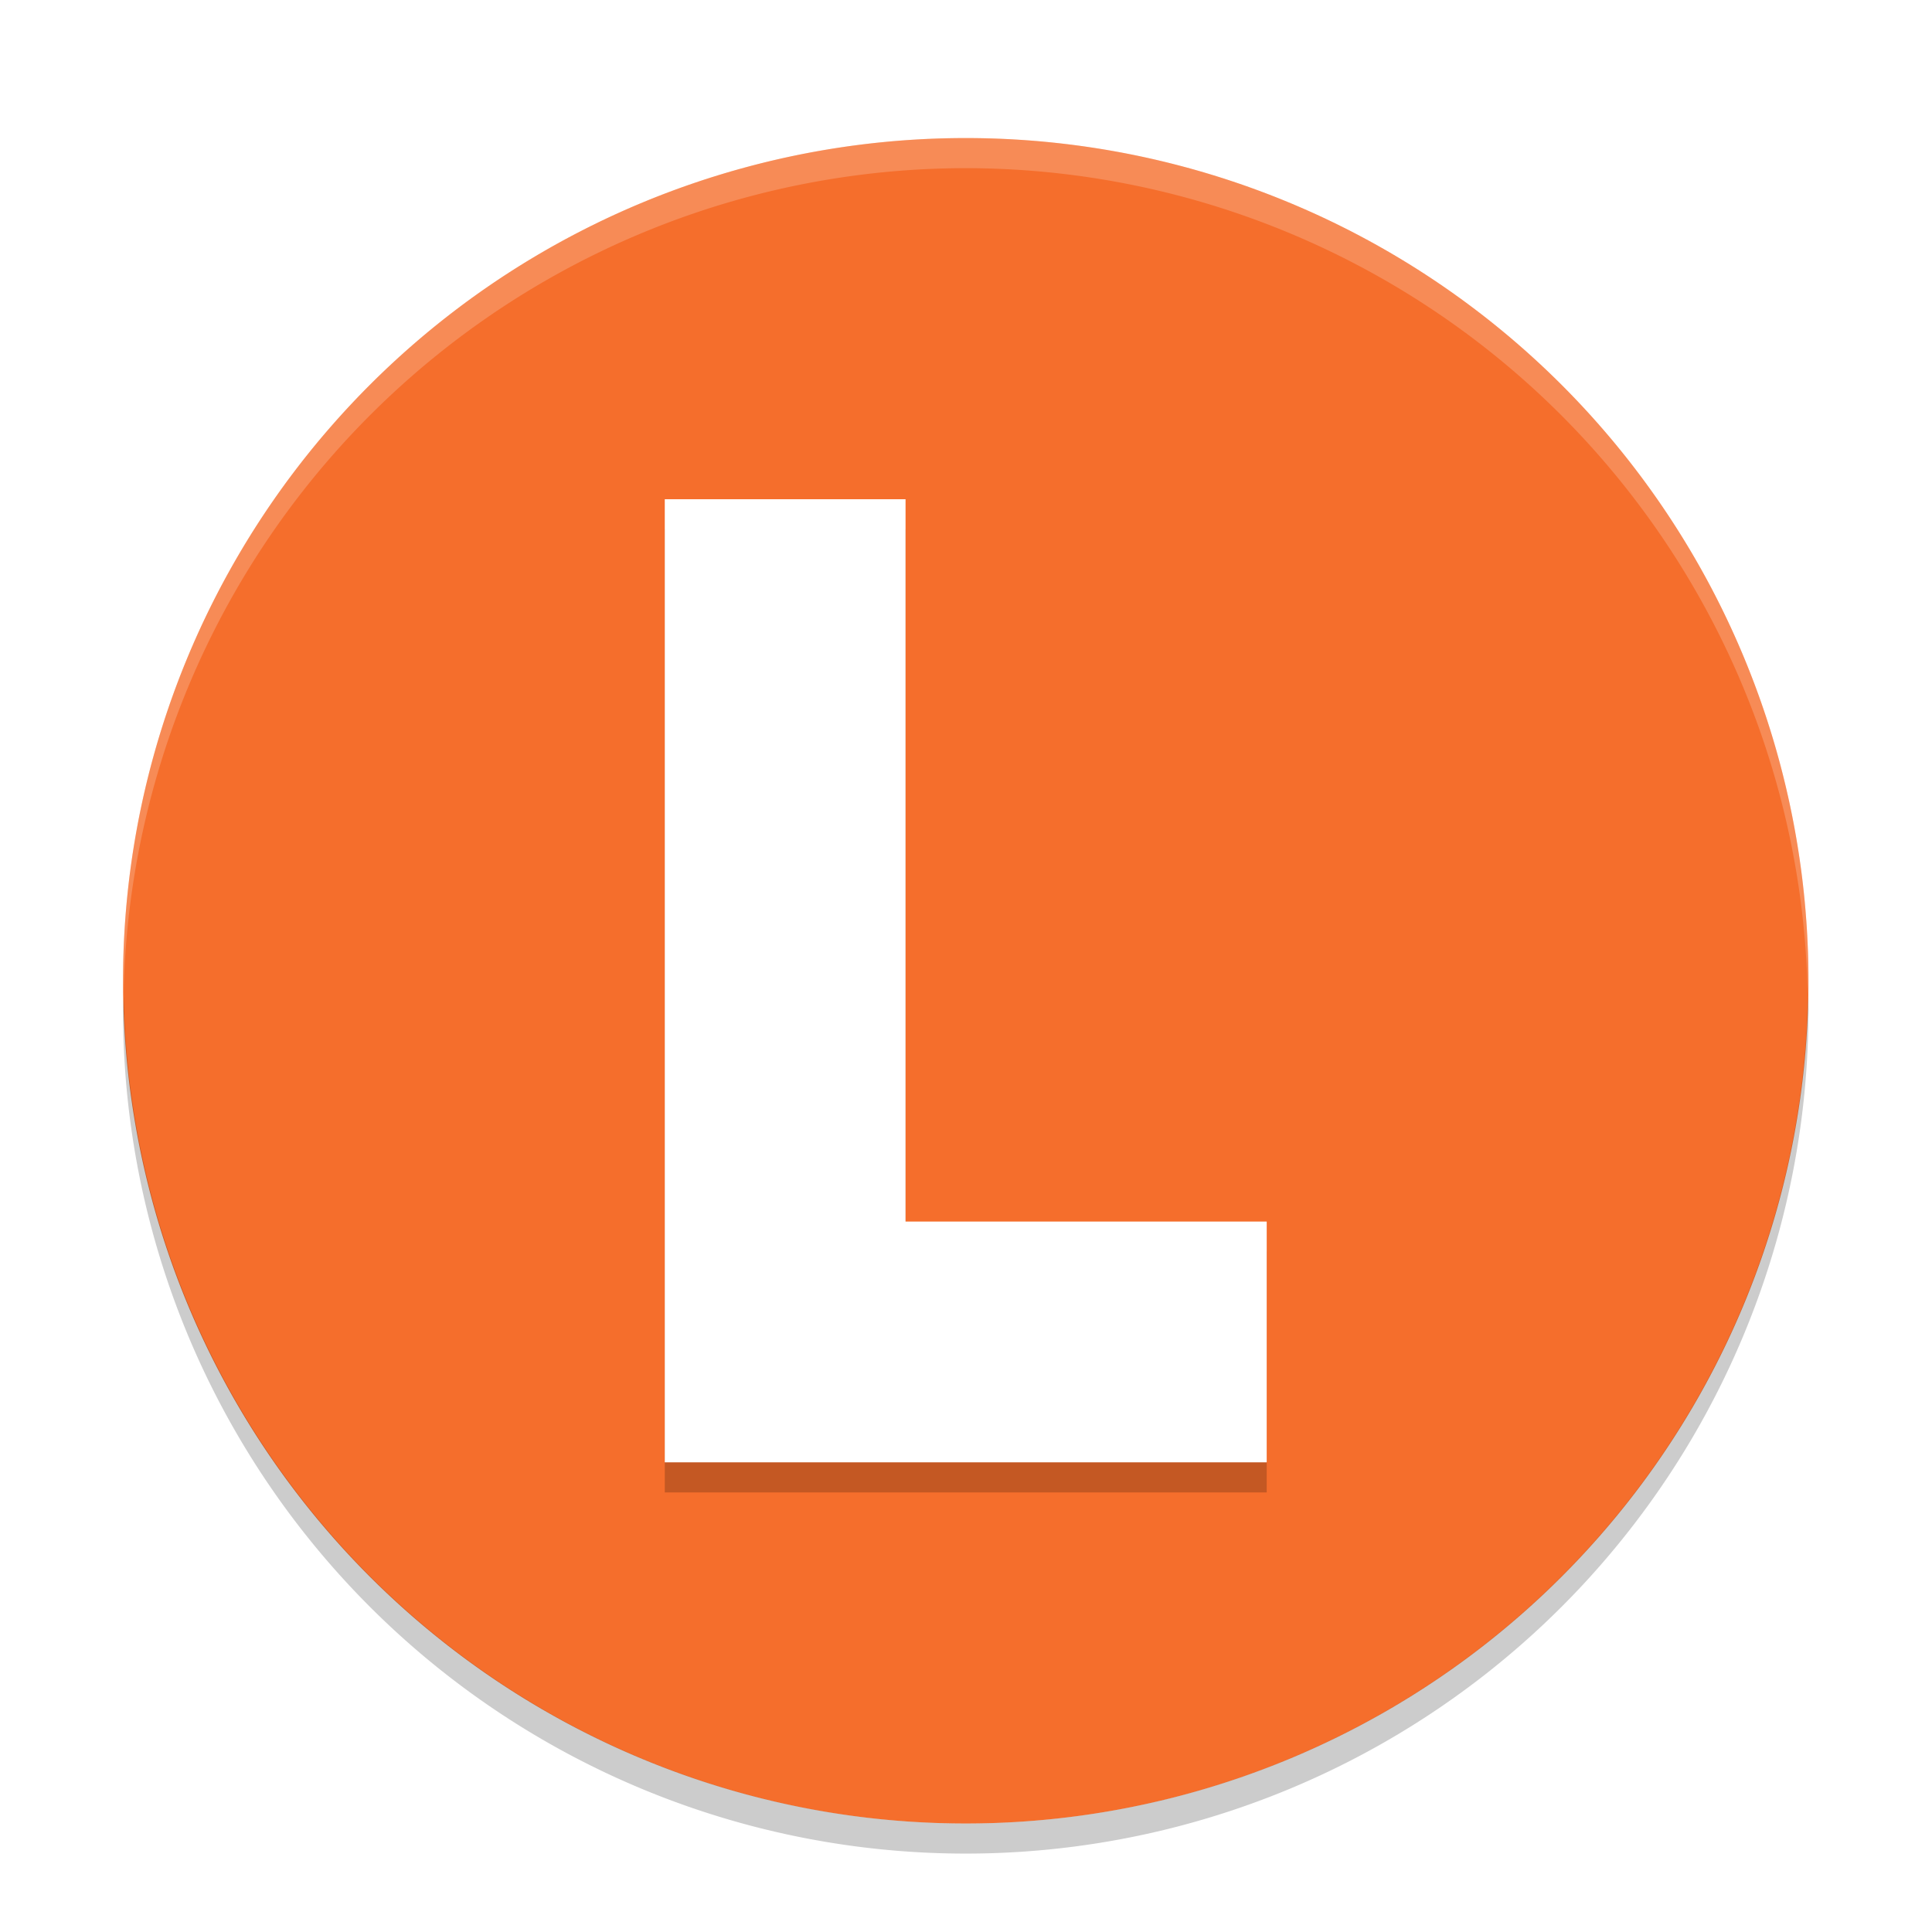 <svg width="128" height="128" version="1.1" viewBox="0 0 128 128" xmlns="http://www.w3.org/2000/svg"><defs><filter id="a" color-interpolation-filters="sRGB"><feFlood flood-color="#908B78" flood-opacity=".498" result="flood"/><feComposite in="flood" in2="SourceGraphic" operator="in" result="composite1"/><feGaussianBlur in="composite1" result="blur" stdDeviation="1"/><feOffset dx="0" dy="1" result="offset"/><feComposite in="SourceGraphic" in2="offset" result="composite2"/></filter></defs><title>deepin-clone</title><g transform="translate(.175 -.823) scale(1.994)" filter="url(#a)"><path d="M60 32a28 28 0 0 1-28 28A28 28 0 0 1 4 32 28 28 0 0 1 32 4a28 28 0 0 1 28 28z" fill="#f56e2c"/><path d="M59.982 32.508A28 28 0 0 1 32 60 28 28 0 0 1 4.025 32.52 28 28 0 0 0 4 33a28 28 0 0 0 28 28 28 28 0 0 0 28-28 28 28 0 0 0-.018-.492z" opacity=".2"/><path d="M31.999 4A28.001 28 0 0 0 4 32a28.001 28 0 0 0 .018.492A28.001 28 0 0 1 31.998 5h.003a28.001 28 0 0 1 27.974 27.5A28.001 28 0 0 0 60 32 28.001 28 0 0 0 32.001 4h-.002z" fill="#fff" opacity=".2"/><path d="M22 17v32h20v-8H30V17z" opacity=".2"/><path d="M22 16v32h20v-8H30V16z" fill="#fff"/></g></svg>